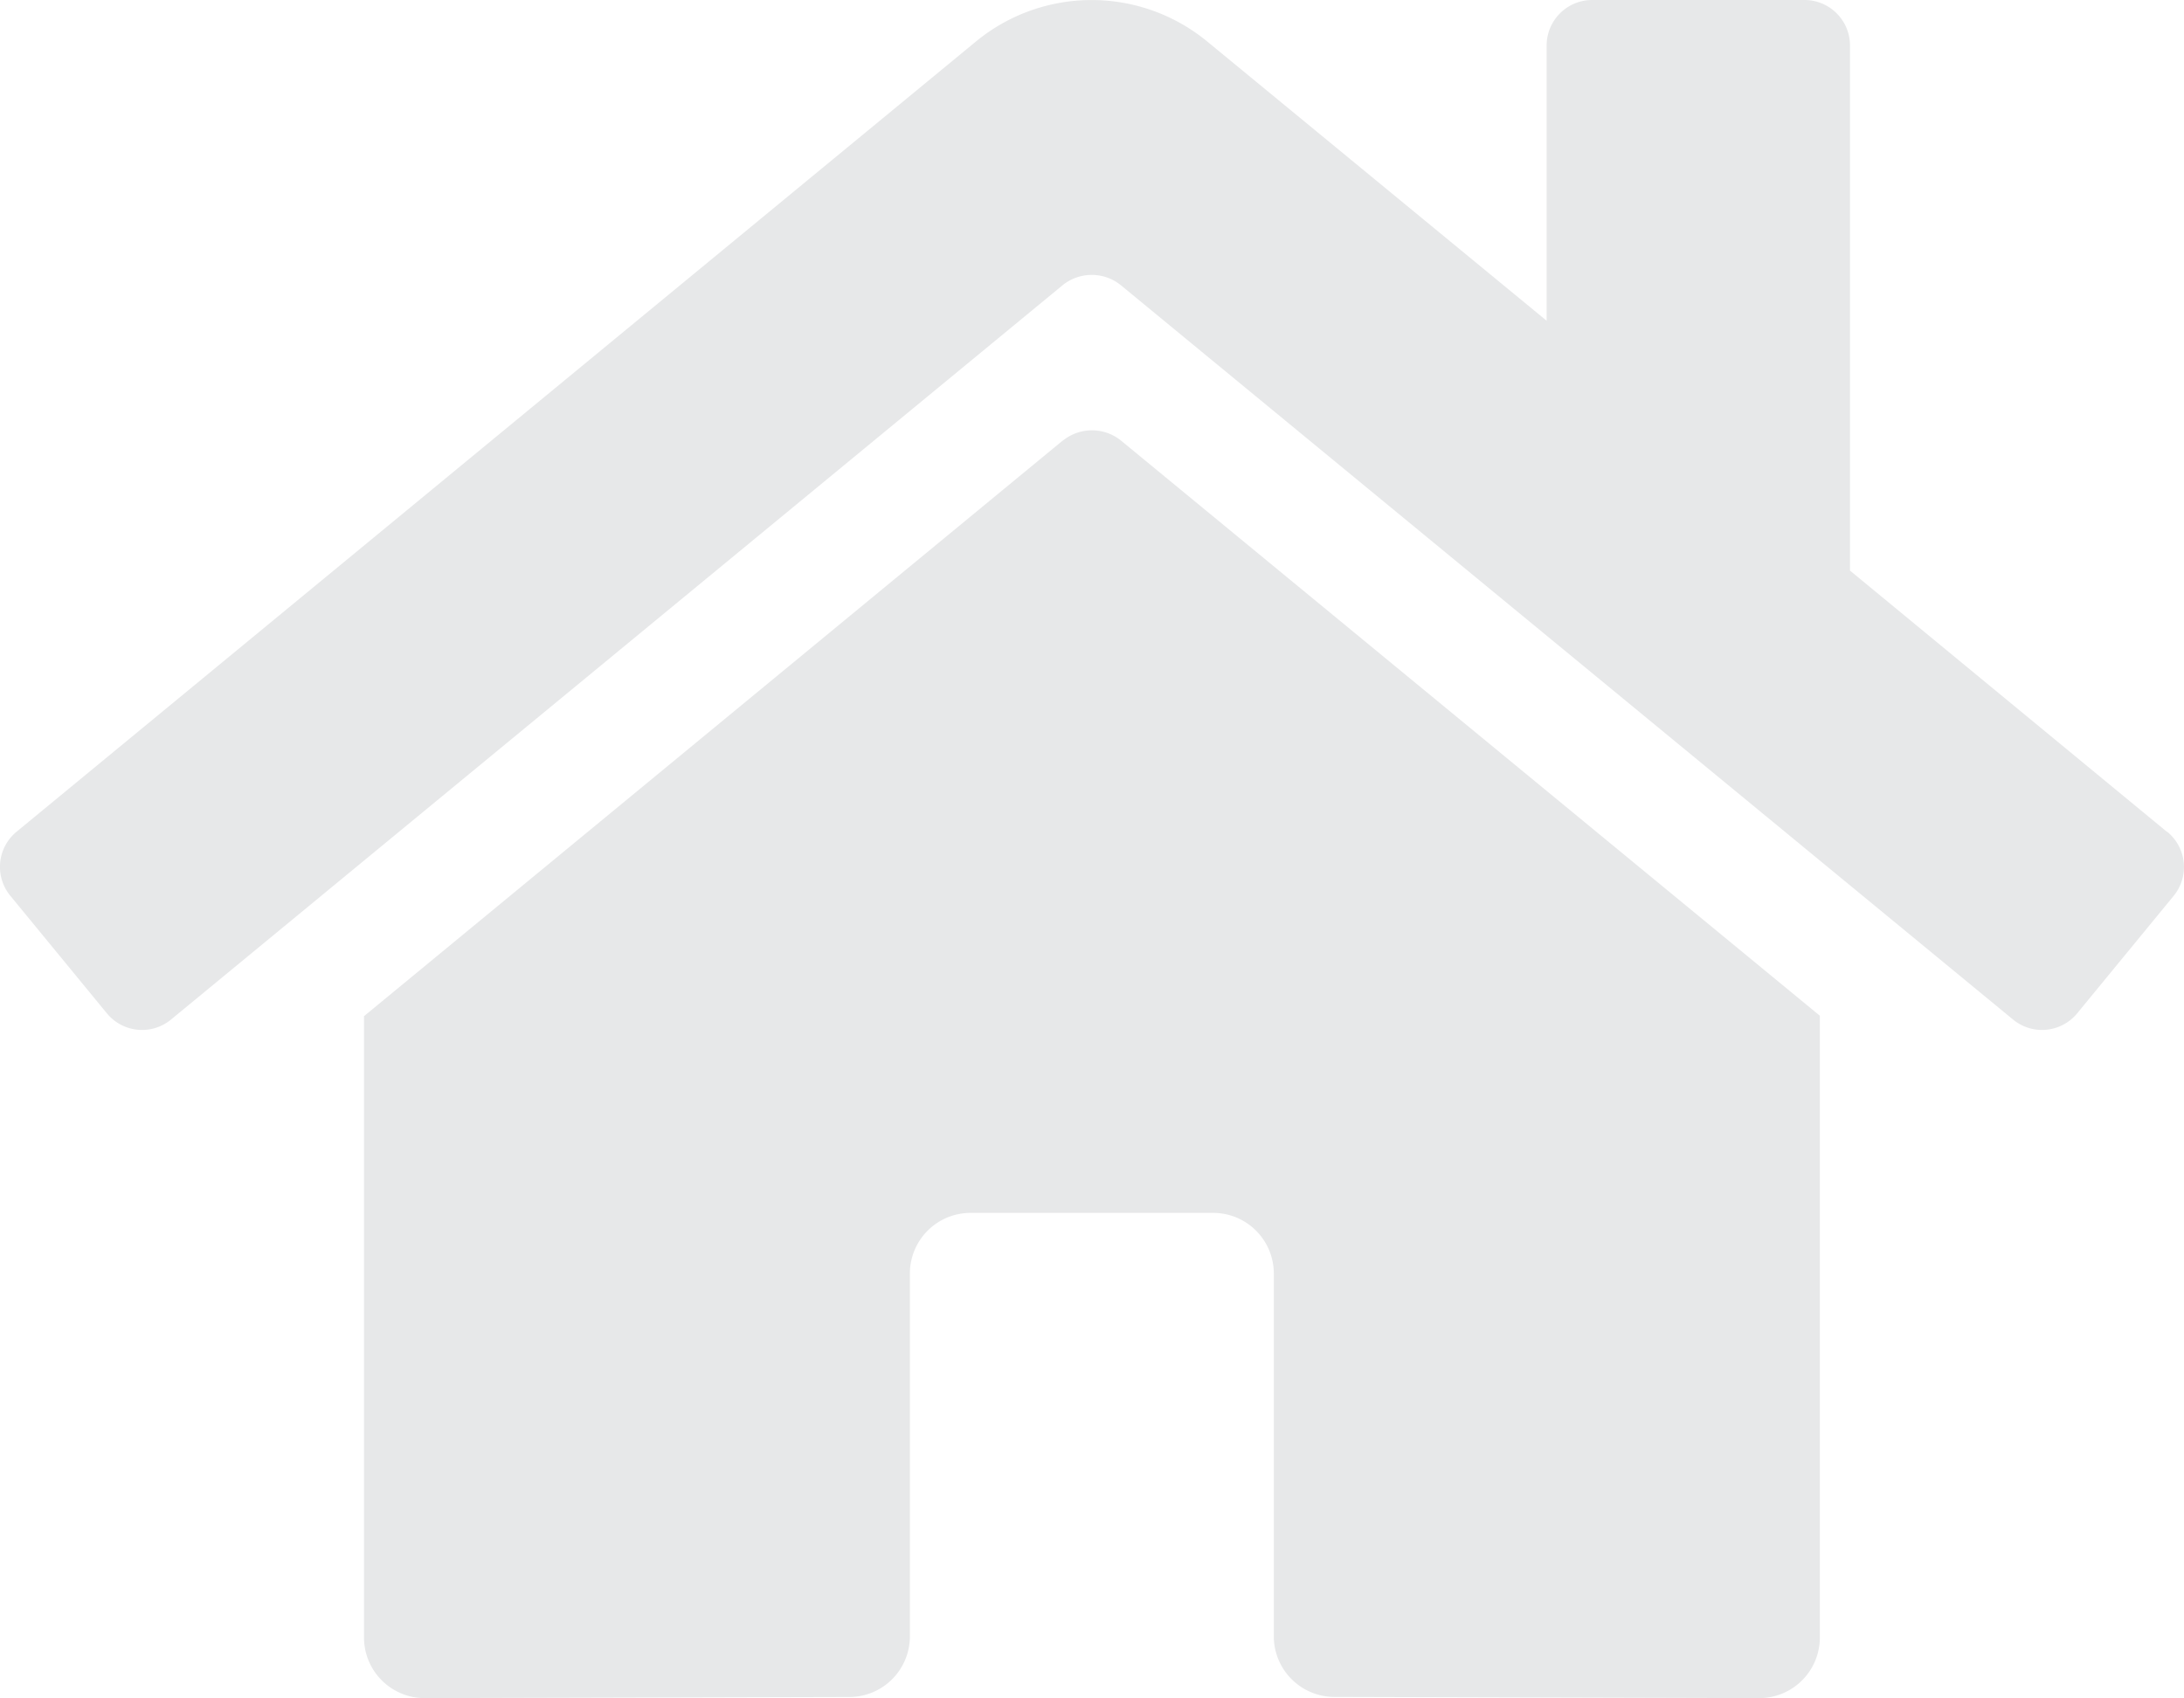 <svg xmlns="http://www.w3.org/2000/svg" width="29.418" height="22.876" viewBox="0 0 29.418 22.876">
  <path id="home-solid_2_" data-name="home-solid (2)" d="M14.3,37.985,4.888,45.74v8.37a.817.817,0,0,0,.817.817l5.723-.015a.817.817,0,0,0,.813-.817V49.207a.817.817,0,0,1,.817-.817h3.268a.817.817,0,0,1,.817.817v4.884a.817.817,0,0,0,.817.82l5.721.016a.817.817,0,0,0,.817-.817V45.734l-9.414-7.749a.623.623,0,0,0-.781,0Zm14.873,5.271-4.269-3.519V32.663a.613.613,0,0,0-.613-.613h-2.86a.613.613,0,0,0-.613.613v3.708l-4.572-3.762a2.451,2.451,0,0,0-3.115,0L.207,43.256a.613.613,0,0,0-.082.863l1.3,1.583a.613.613,0,0,0,.864.083L14.3,35.891a.623.623,0,0,1,.781,0L27.1,45.785a.613.613,0,0,0,.863-.082l1.3-1.583a.613.613,0,0,0-.087-.865Z" transform="translate(0.015 -32.05)" fill="#e7e8e9"/>
</svg>
